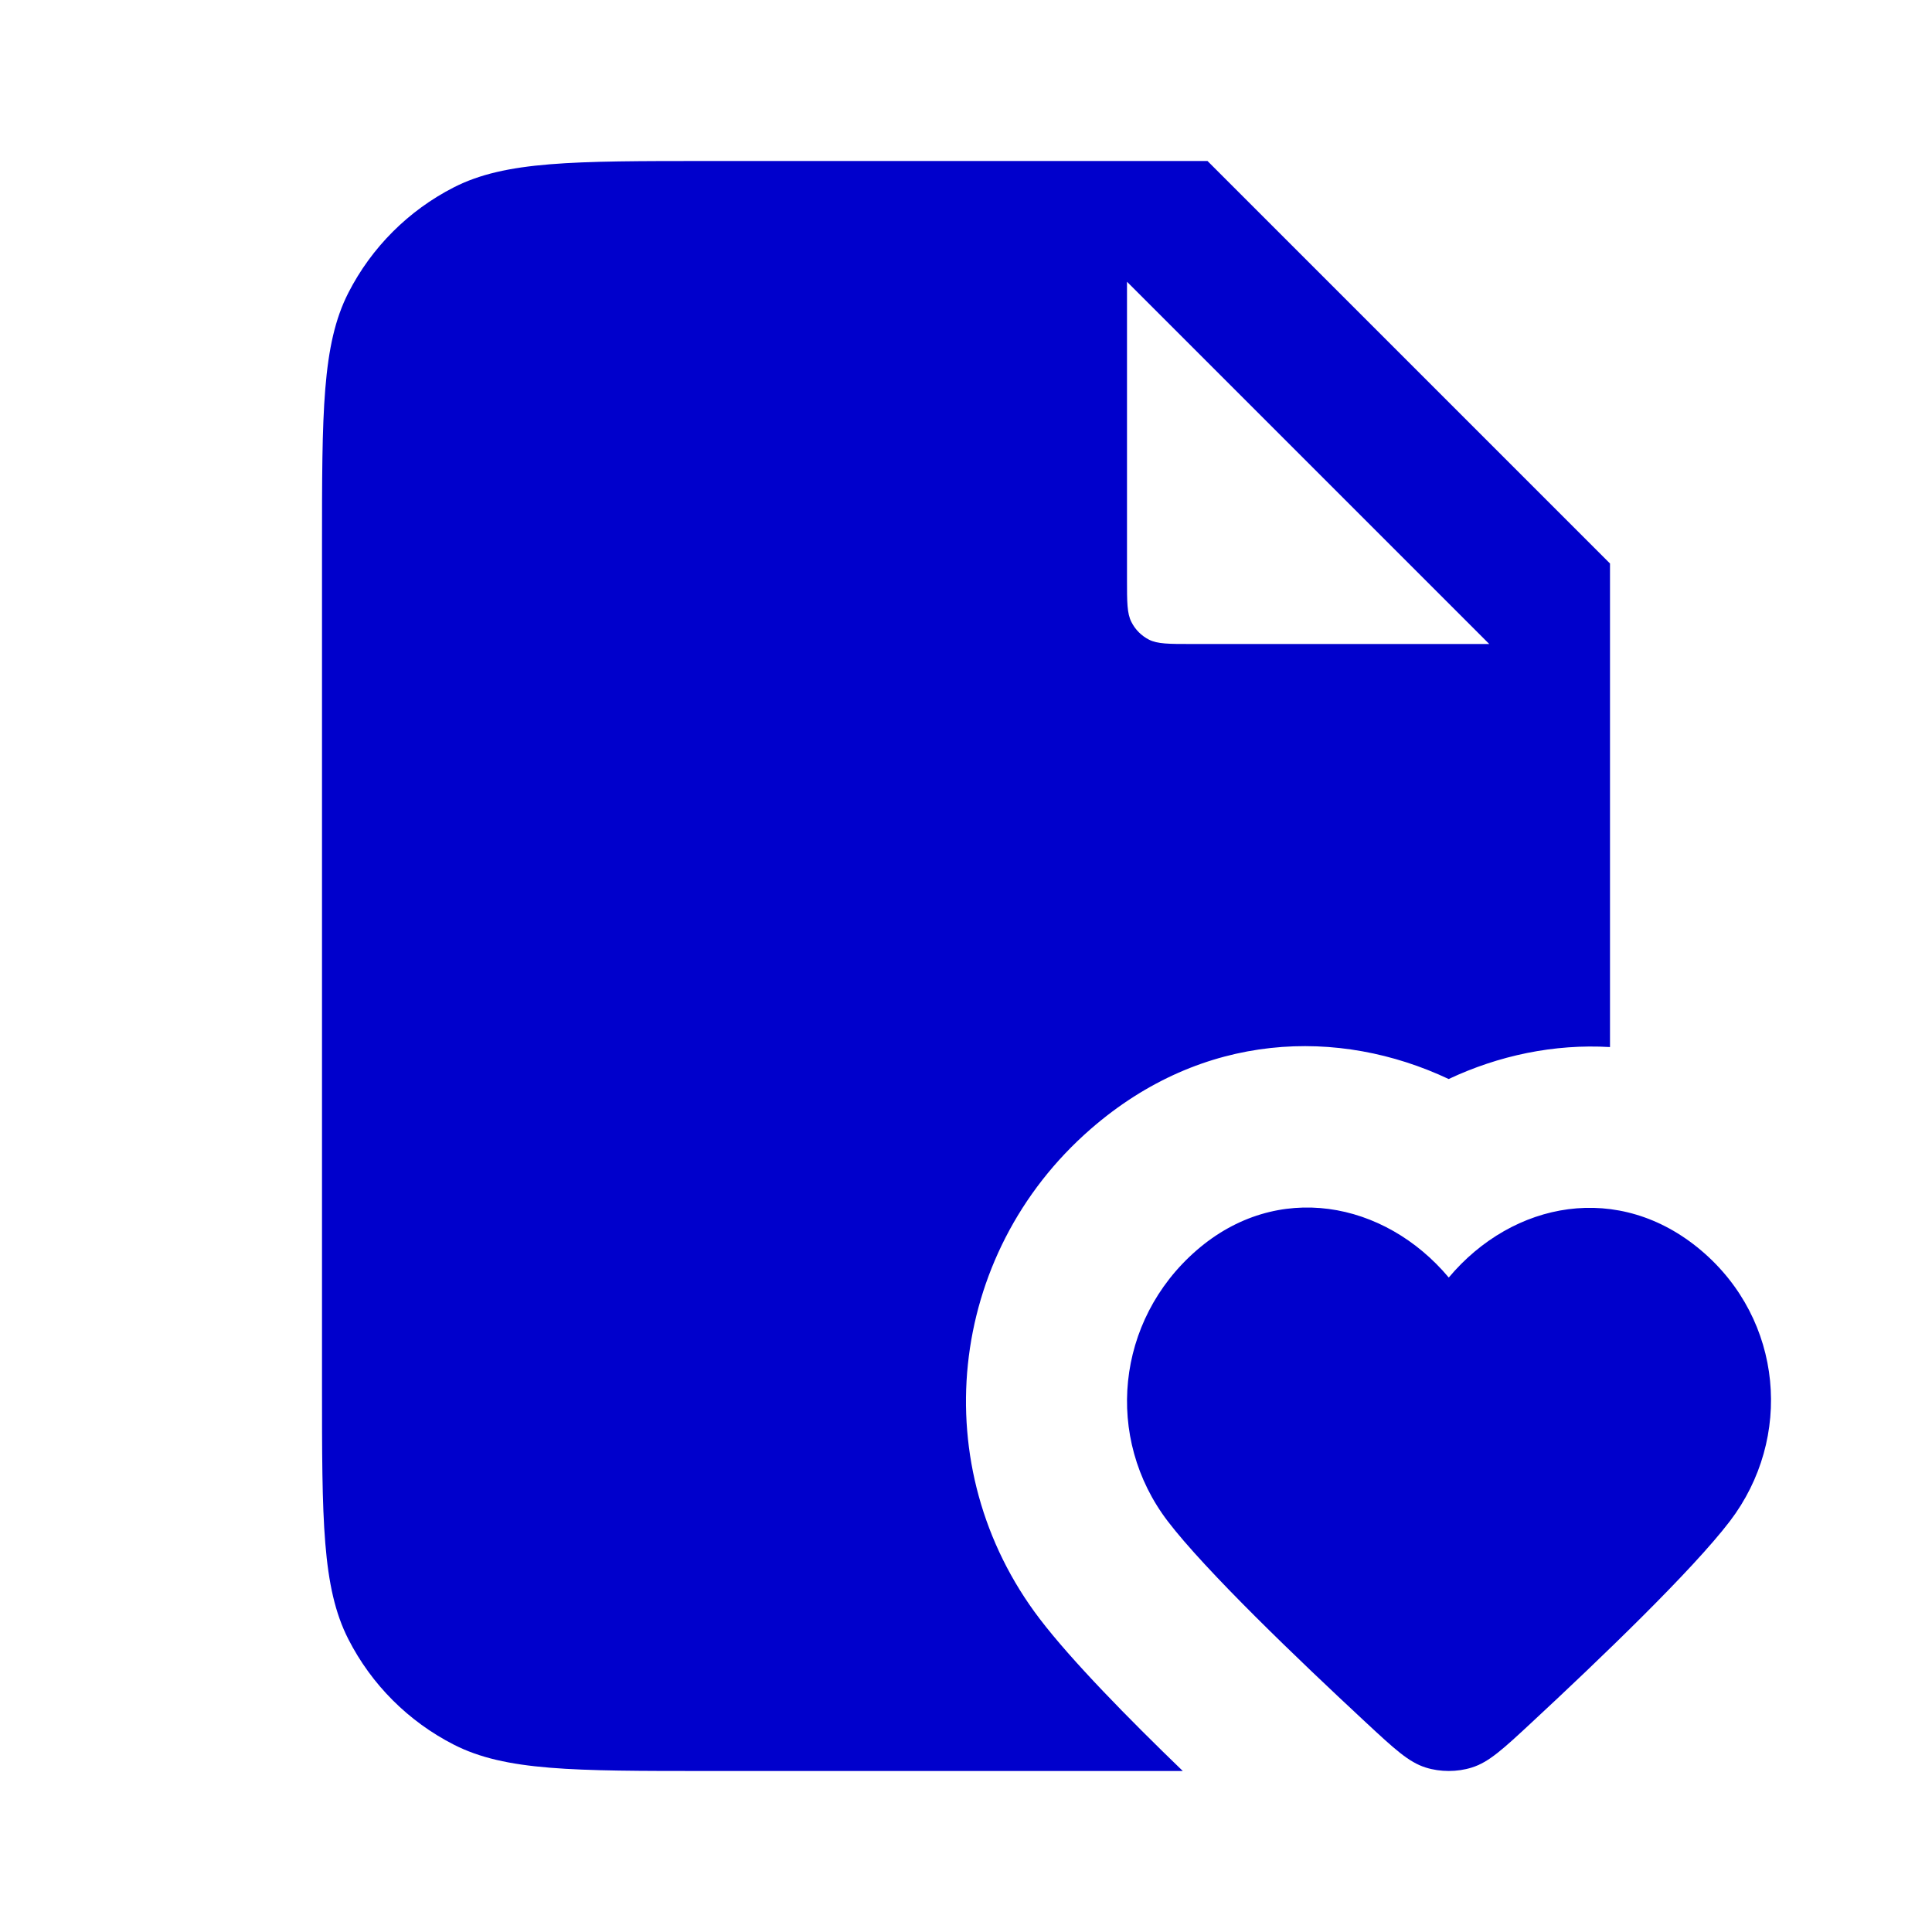 <svg width="24" height="24" viewBox="0 0 24 24" fill="none" xmlns="http://www.w3.org/2000/svg">
<path fill-rule="evenodd" clip-rule="evenodd" d="M8.8 2H15L20 7V13.007C19.304 12.966 18.617 13.112 17.996 13.404C16.633 12.762 14.943 12.811 13.549 14.025C11.755 15.587 11.486 18.235 12.915 20.109C13.313 20.631 14.022 21.352 14.691 21.998L14.694 22H8.8C7.12 22 6.28 22 5.638 21.673C5.074 21.385 4.615 20.927 4.327 20.362C4 19.72 4 18.88 4 17.2V6.8C4 5.12 4 4.28 4.327 3.638C4.615 3.074 5.074 2.615 5.638 2.327C6.28 2 7.12 2 8.8 2ZM14 7.2V3.5L18.5 8H14.8C14.52 8 14.38 8 14.273 7.946C14.179 7.898 14.102 7.821 14.055 7.727C14 7.62 14 7.48 14 7.2Z" fill="#0000CC"/>
<path d="M17.997 15.87C17.198 14.918 15.864 14.662 14.862 15.534C13.86 16.406 13.719 17.865 14.506 18.897C14.974 19.51 16.12 20.61 16.972 21.401C17.324 21.728 17.5 21.891 17.711 21.957C17.892 22.014 18.102 22.014 18.283 21.957C18.495 21.891 18.671 21.728 19.023 21.401C19.875 20.61 21.021 19.51 21.489 18.897C22.276 17.865 22.152 16.397 21.133 15.534C20.113 14.671 18.797 14.918 17.997 15.87Z" fill="#0000CC"/>
</svg>
